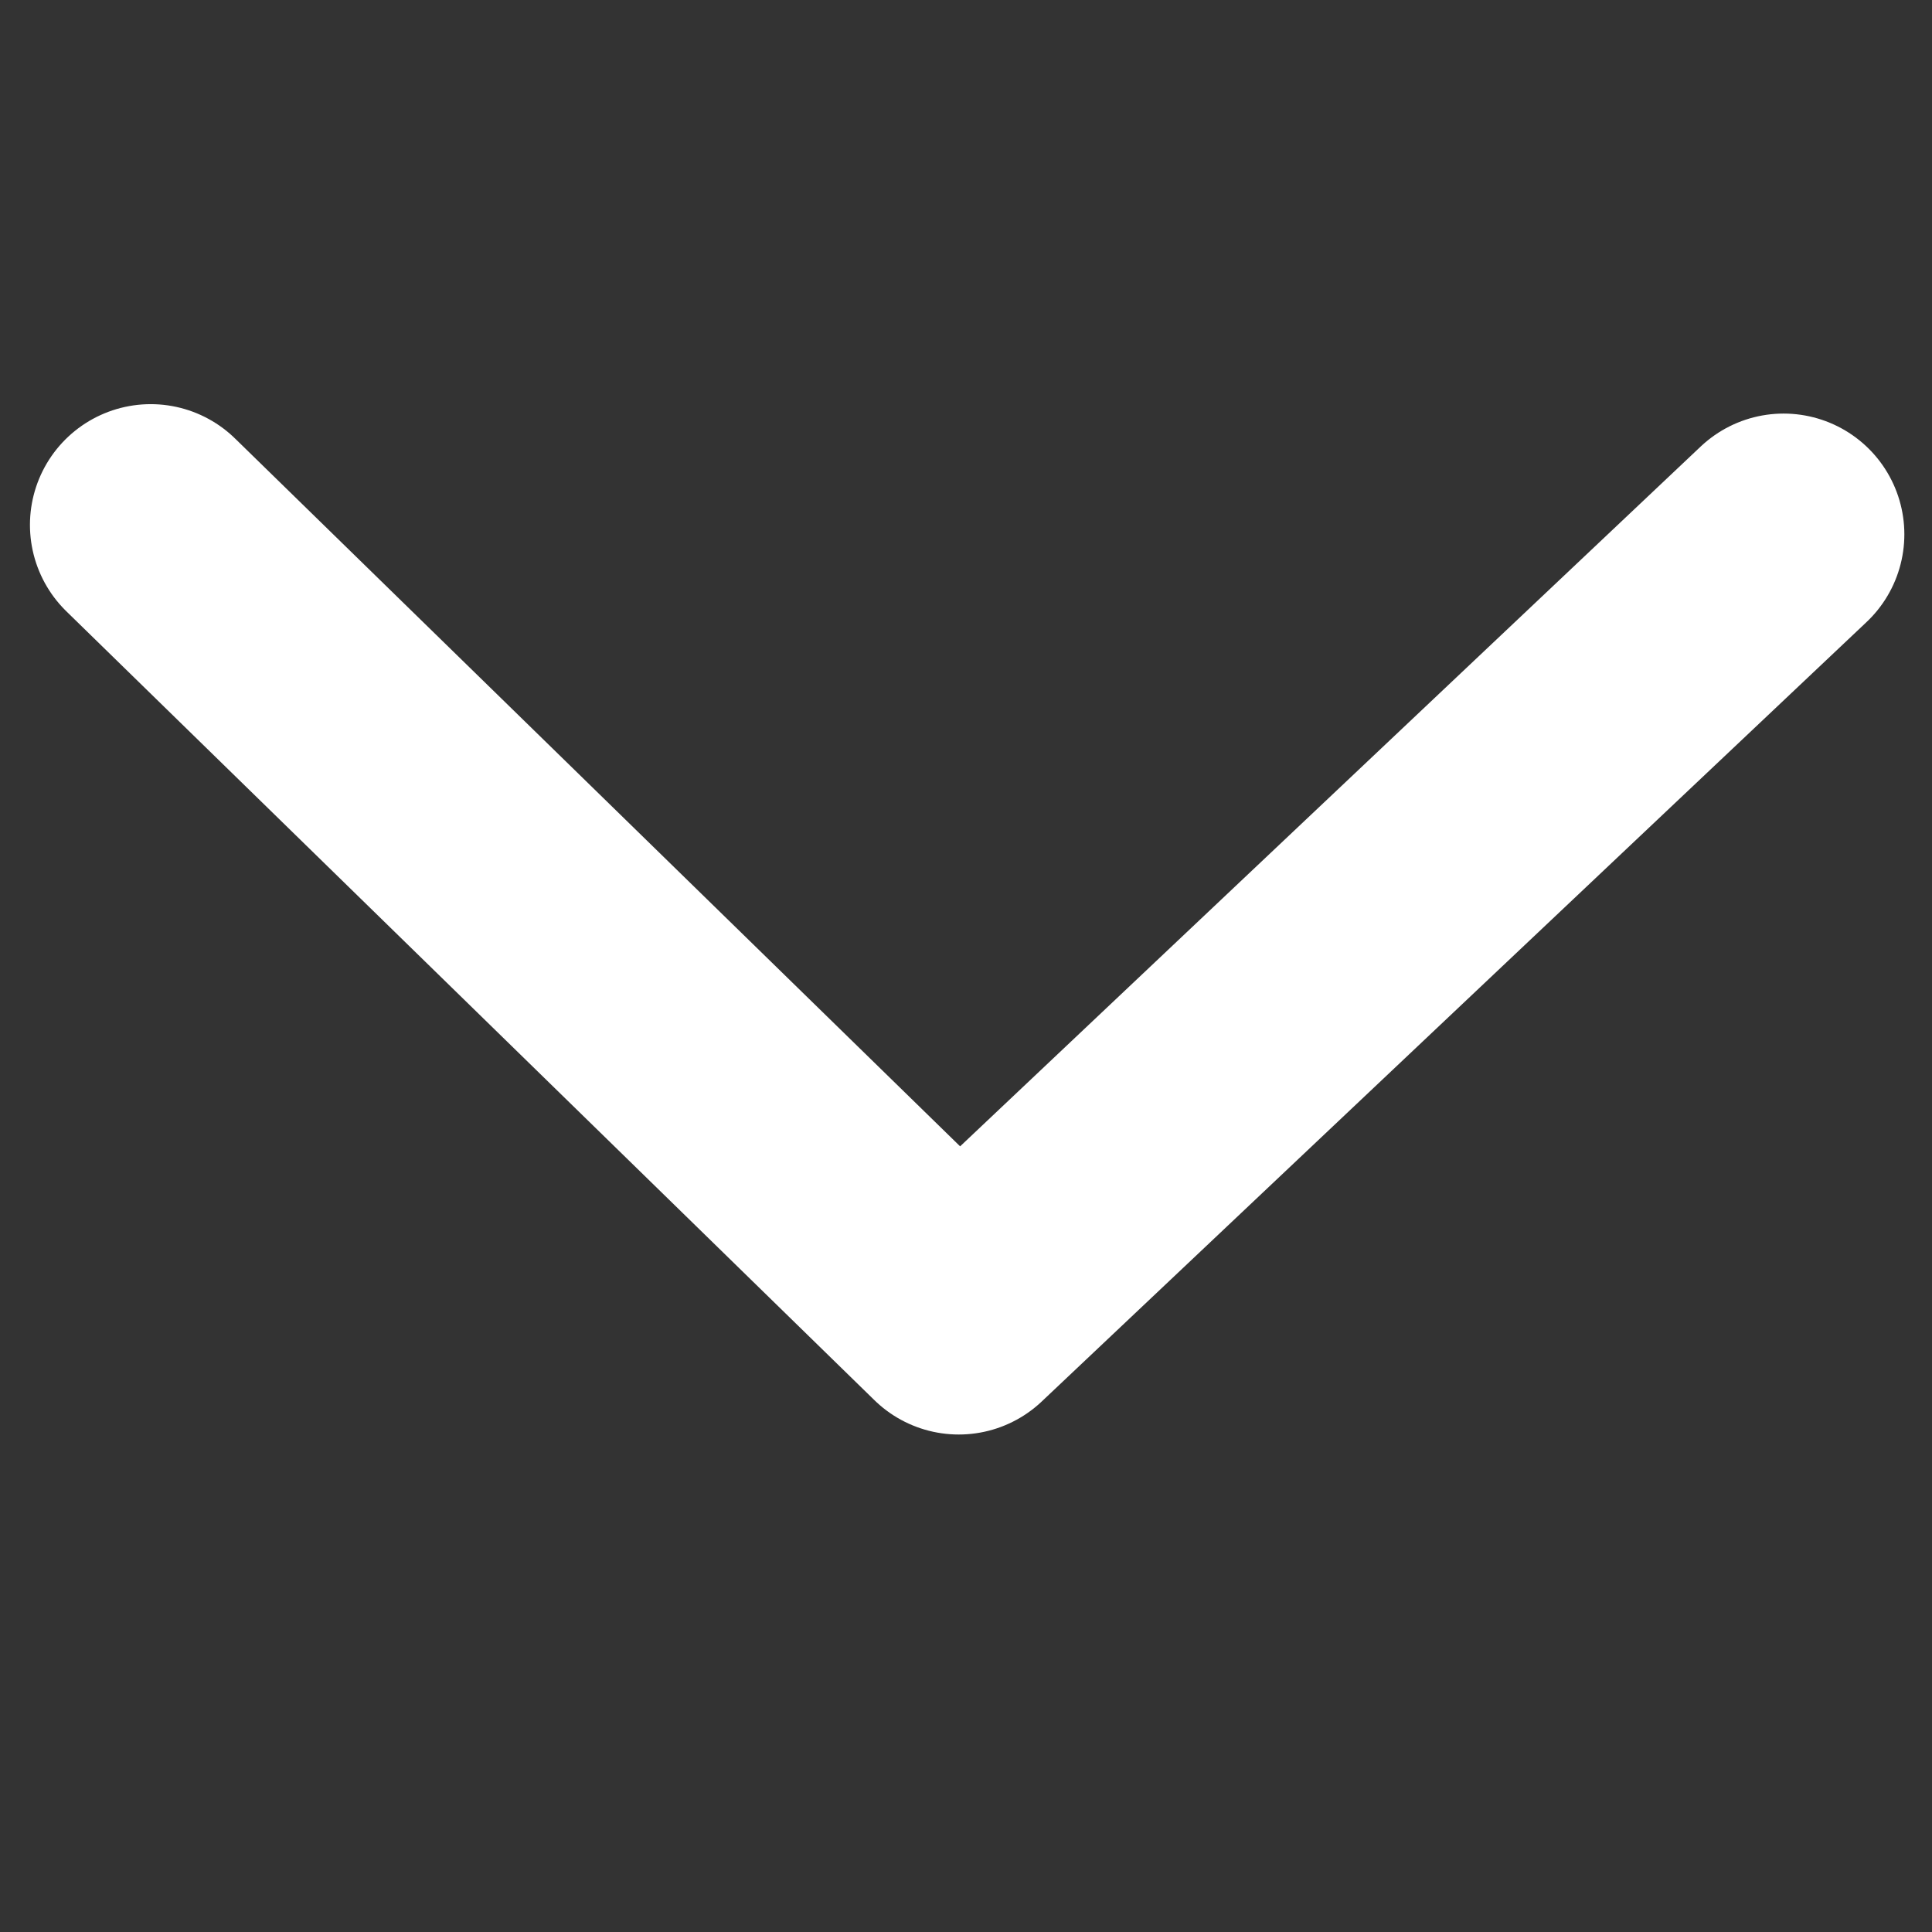 <?xml version="1.0" encoding="UTF-8"?><svg xmlns="http://www.w3.org/2000/svg" height="16" width="16"><rect width="100%" height="100%" fill="#333333" stroke="none"/><path d="M1.248 4.347L7.94 10.88l6.831-6.455" fill="none" stroke="#fff" stroke-width="2" stroke-linecap="round" stroke-linejoin="round"/></svg>